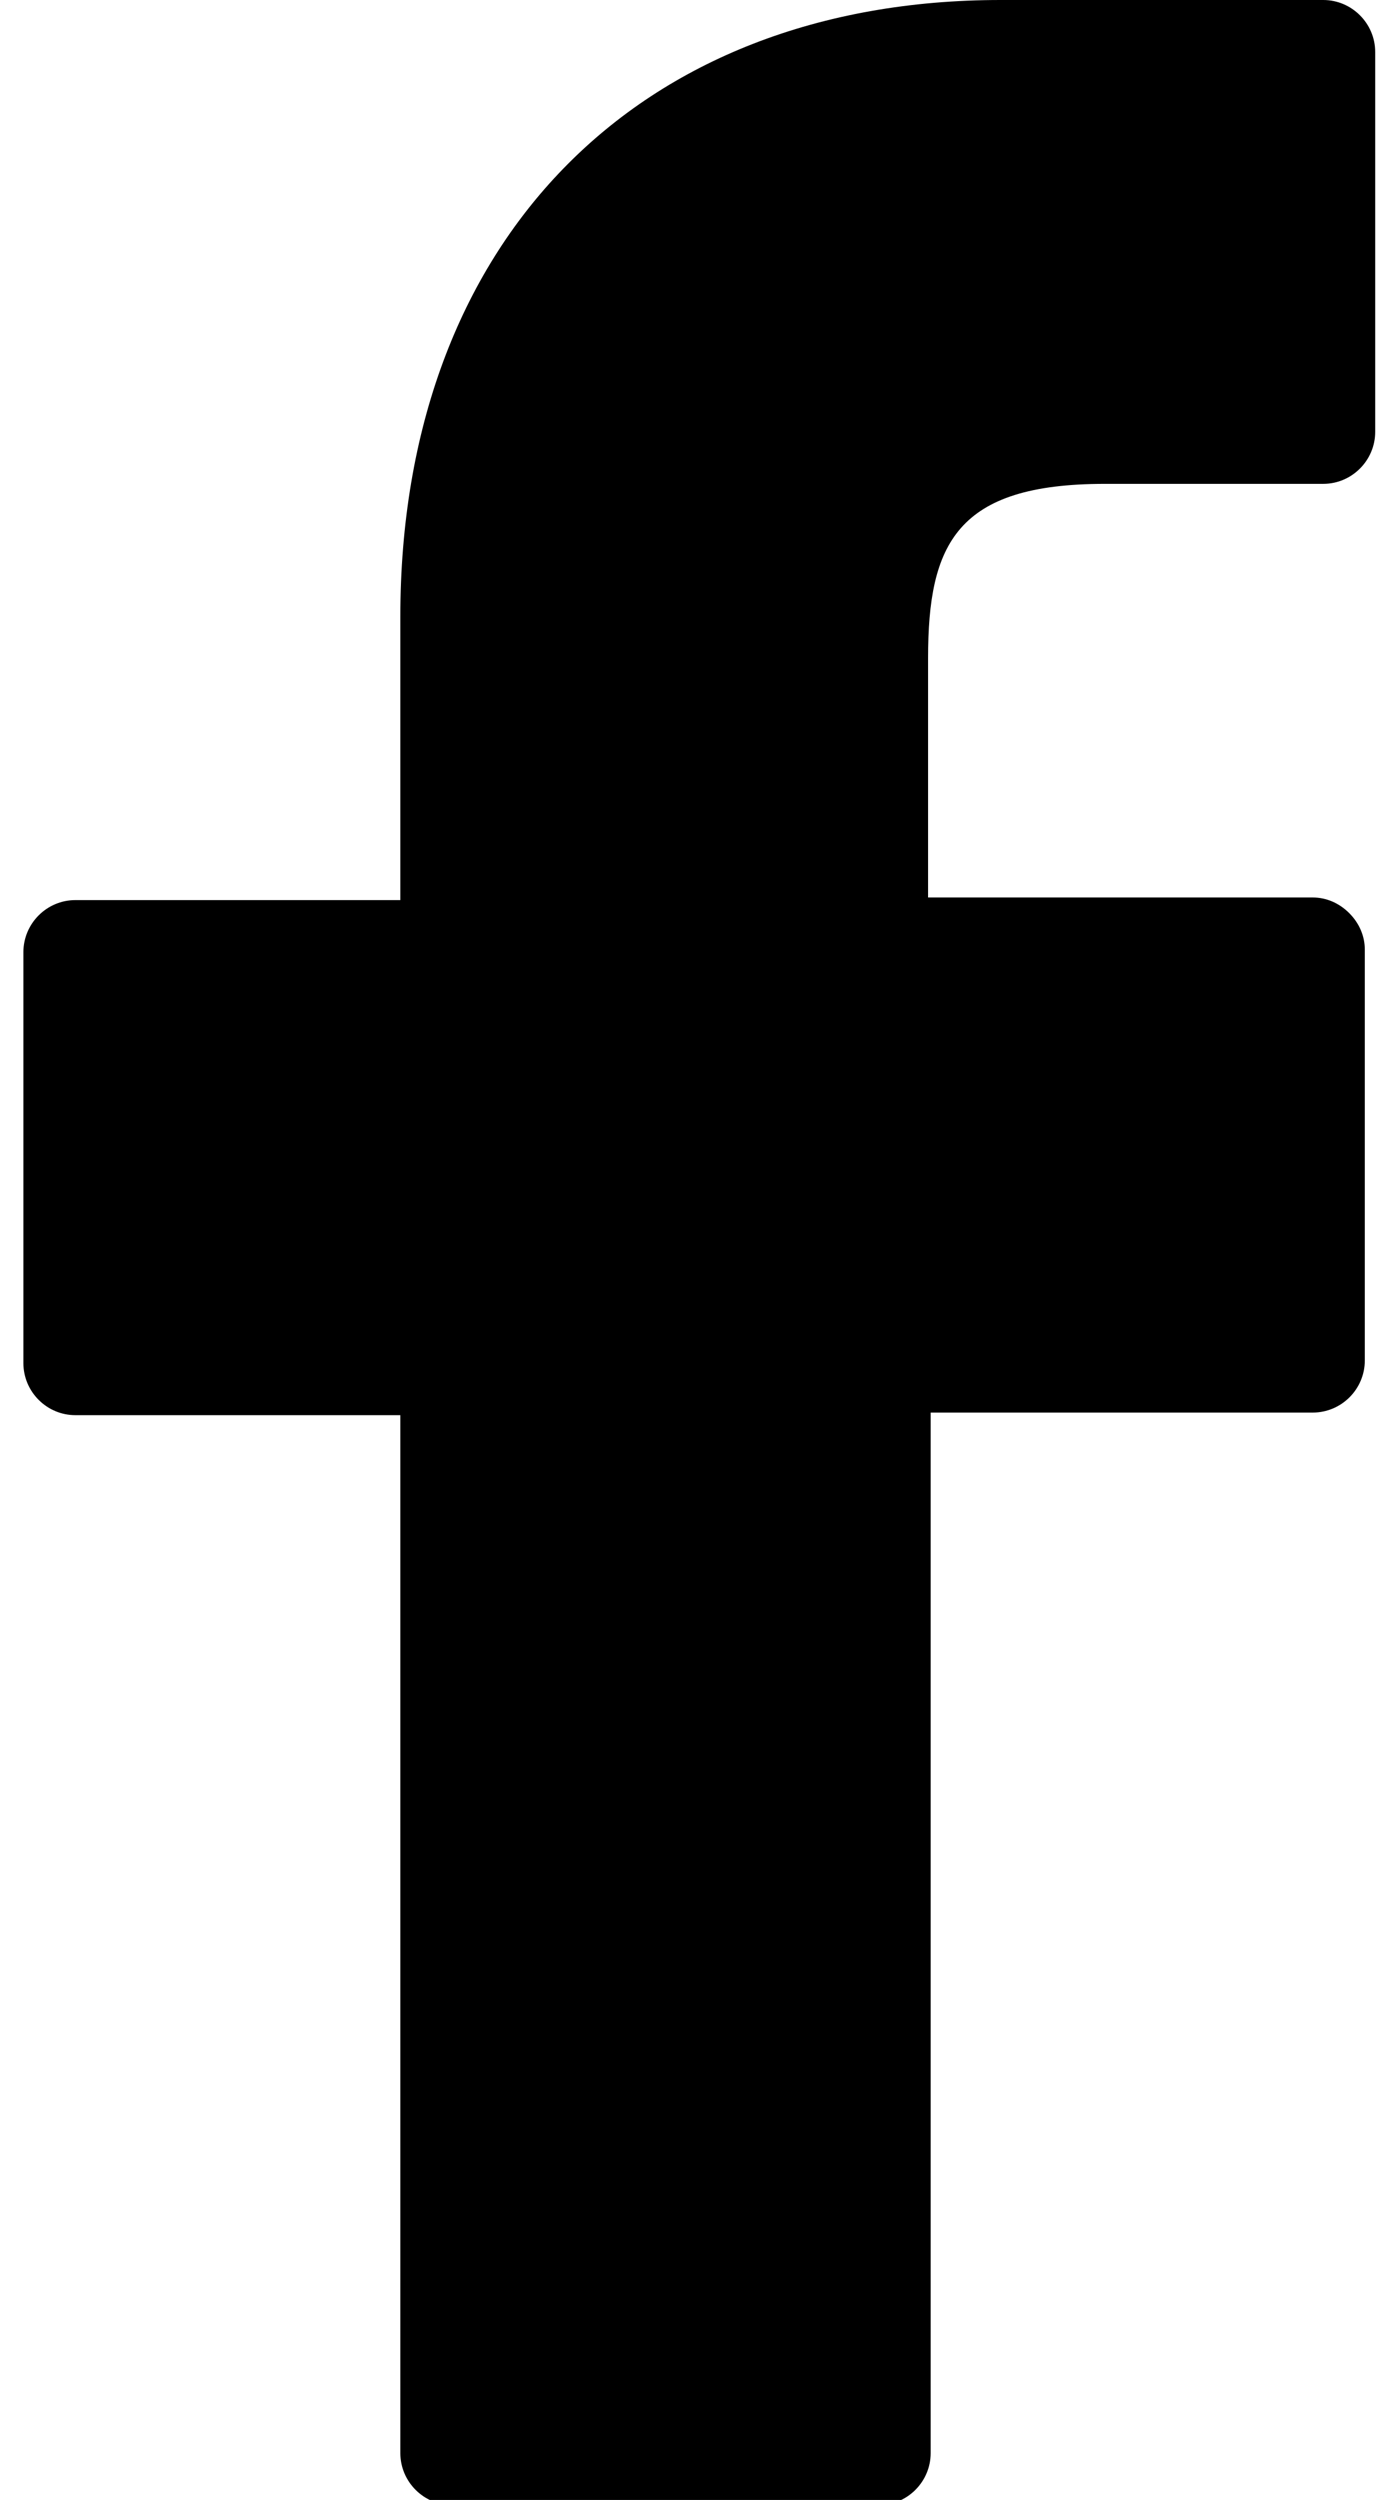 <svg xmlns="http://www.w3.org/2000/svg" viewBox="0 0 53.7 96.1"><path d="M50.9 0H38.5c-14 0-23.1 9.3-23.1 23.7v10.9H2.9c-1.1 0-2 .9-2 2v15.8c0 1.1.9 2 2 2h12.5v39.9c0 1.1.9 2 2 2h16.4c1.1 0 2-.9 2-2v-40h14.7c1.1 0 2-.9 2-2V36.5c0-.5-.2-1-.6-1.4s-.9-.6-1.4-.6H35.7v-9.2c0-4.4 1.1-6.7 6.8-6.7h8.4c1.1 0 2-.9 2-2V2c0-1.1-.9-2-2-2z"/></svg>
